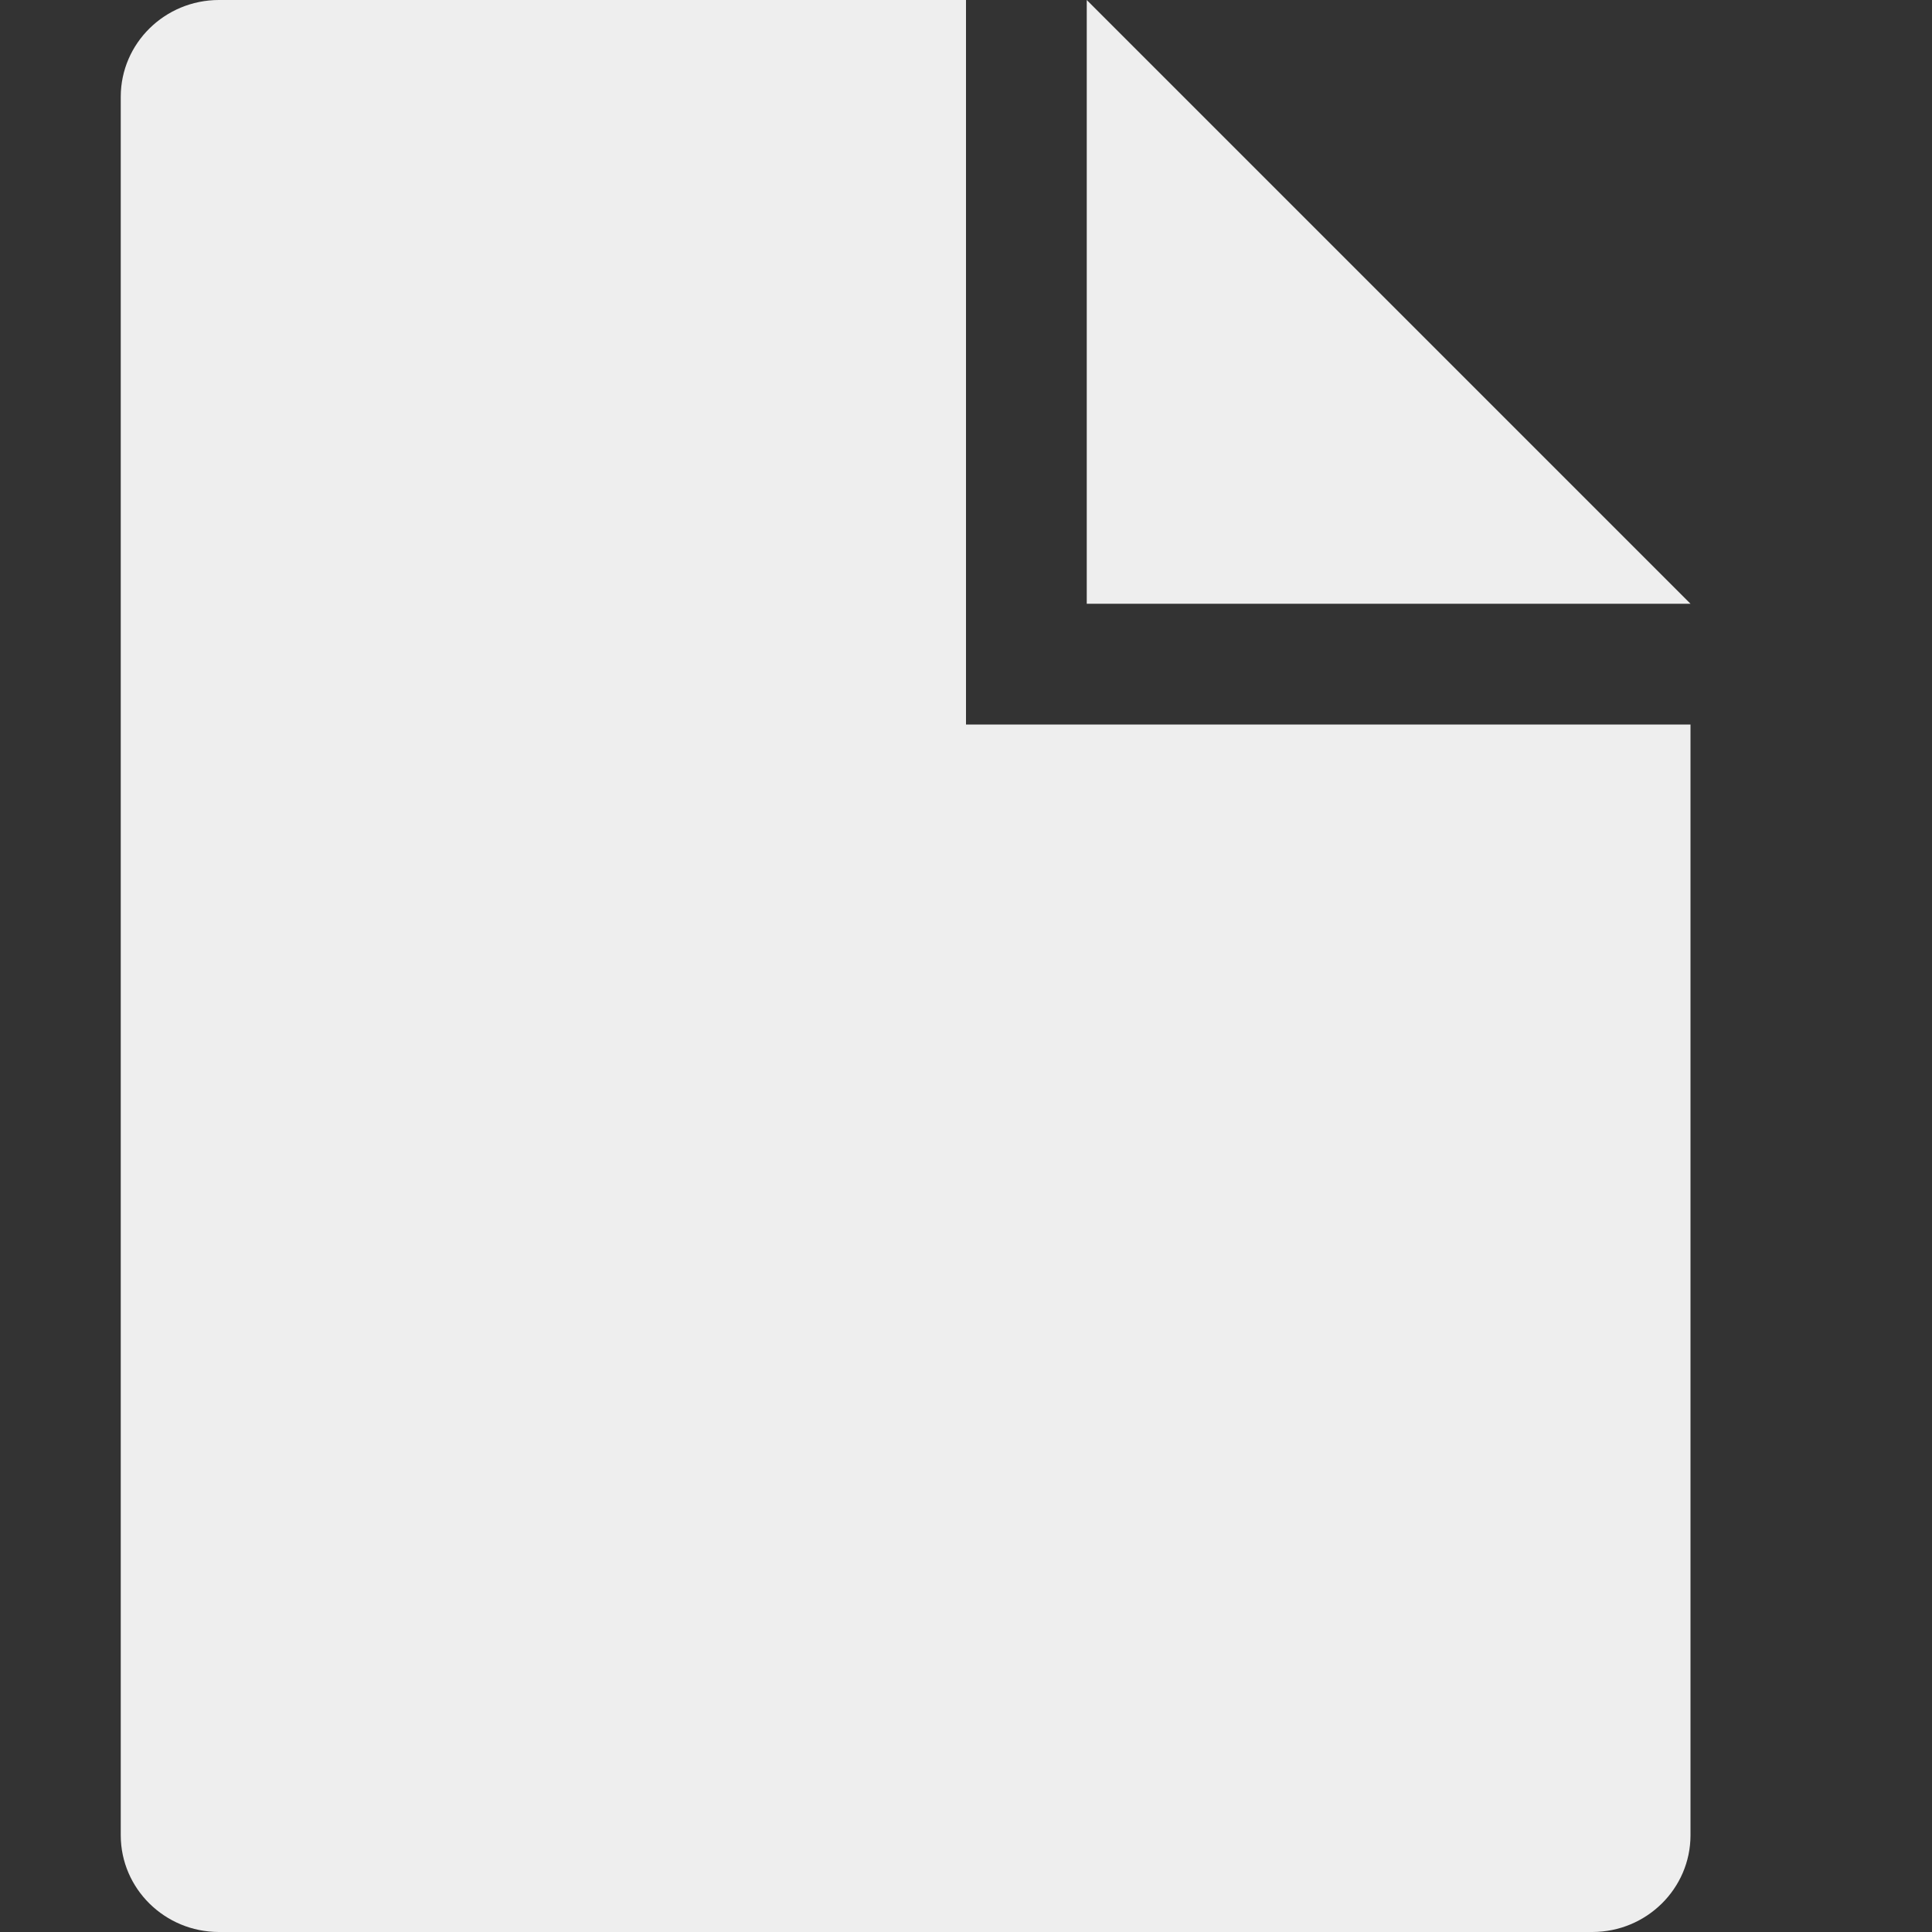 <svg width="16" height="16" viewBox="0 0 16 16" fill="none" xmlns="http://www.w3.org/2000/svg">
<rect x="0" y="0" width="16" height="16" fill="#333333" stroke="none"/>
<path fill-rule="evenodd" clip-rule="evenodd" d="M14 6H8V0H1.812C1.364 0.001 1.001 0.359 1 0.8V15.2C1.001 15.641 1.364 15.999 1.812 16H13.188C13.636 15.999 13.999 15.641 14 15.2V6ZM9 5V0L14 5H9Z" fill="#EEEEEE"/>
</svg>
